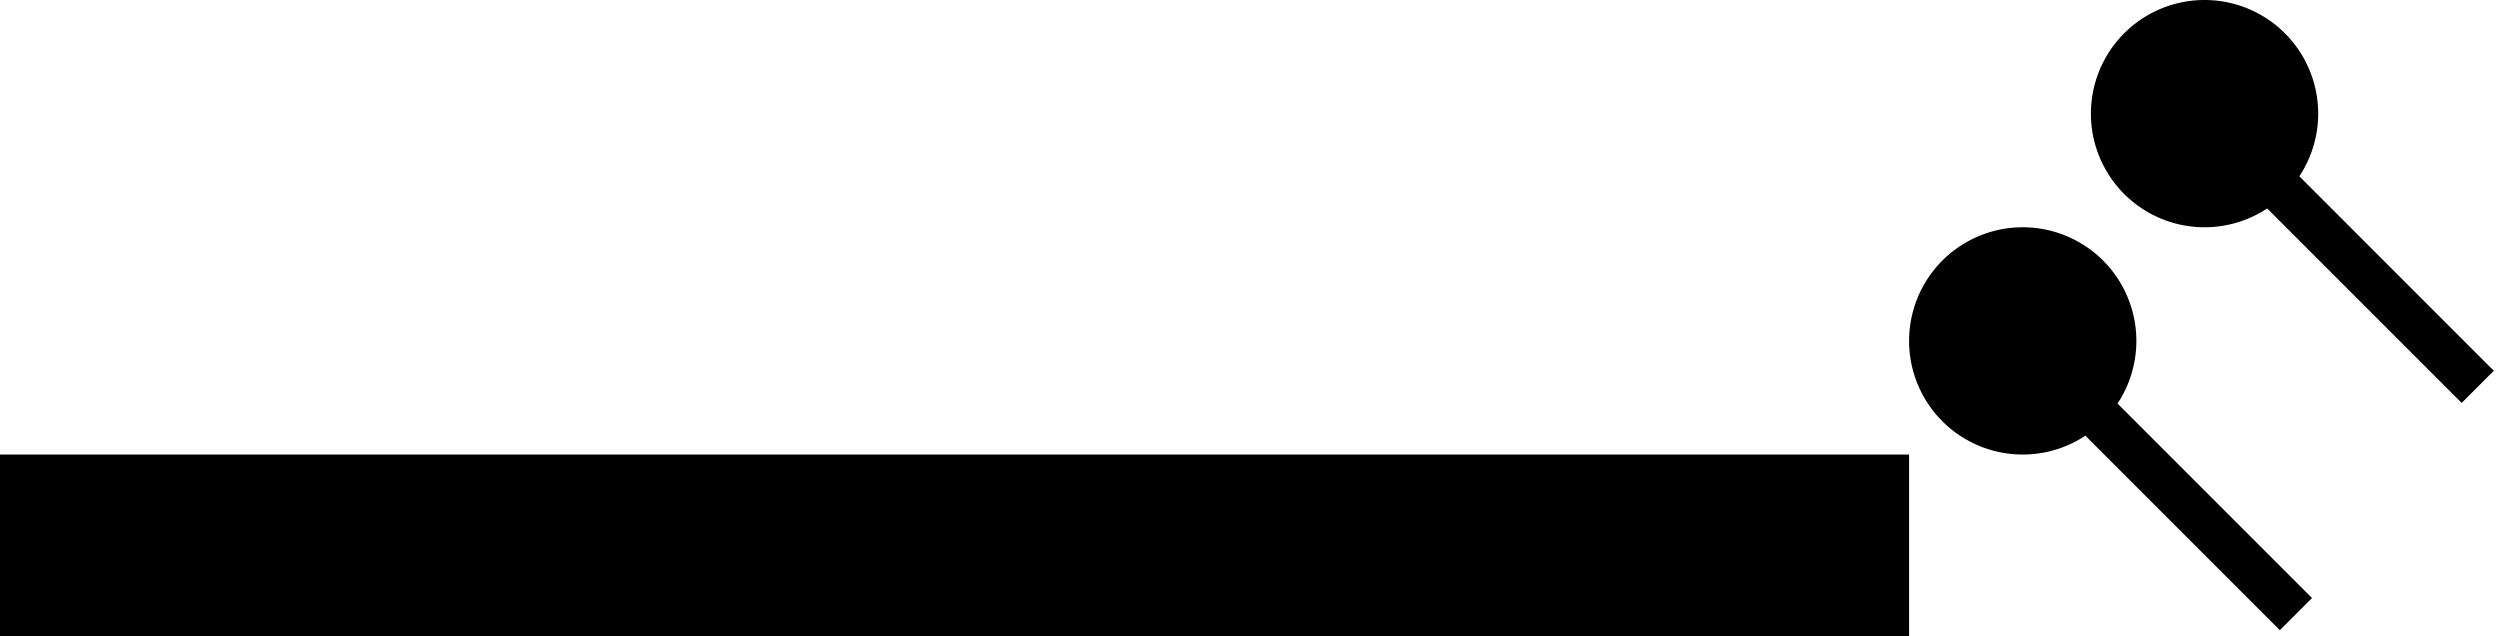 <svg xmlns="http://www.w3.org/2000/svg" version="1.0" width="55" height="14"><path d="M0 10h42v4H0v-4zM45.207 8.914l.707-.707 4.95 4.95-.707.707-4.95-4.95z"/><path d="M47 7.5a2.5 2.5 0 1 1-5 0 2.5 2.5 0 0 1 5 0zM49.207 3.914l.707-.707 4.95 4.95-.707.707-4.95-4.95z"/><path d="M51 2.5a2.5 2.5 0 1 1-5 0 2.5 2.5 0 0 1 5 0z"/></svg>